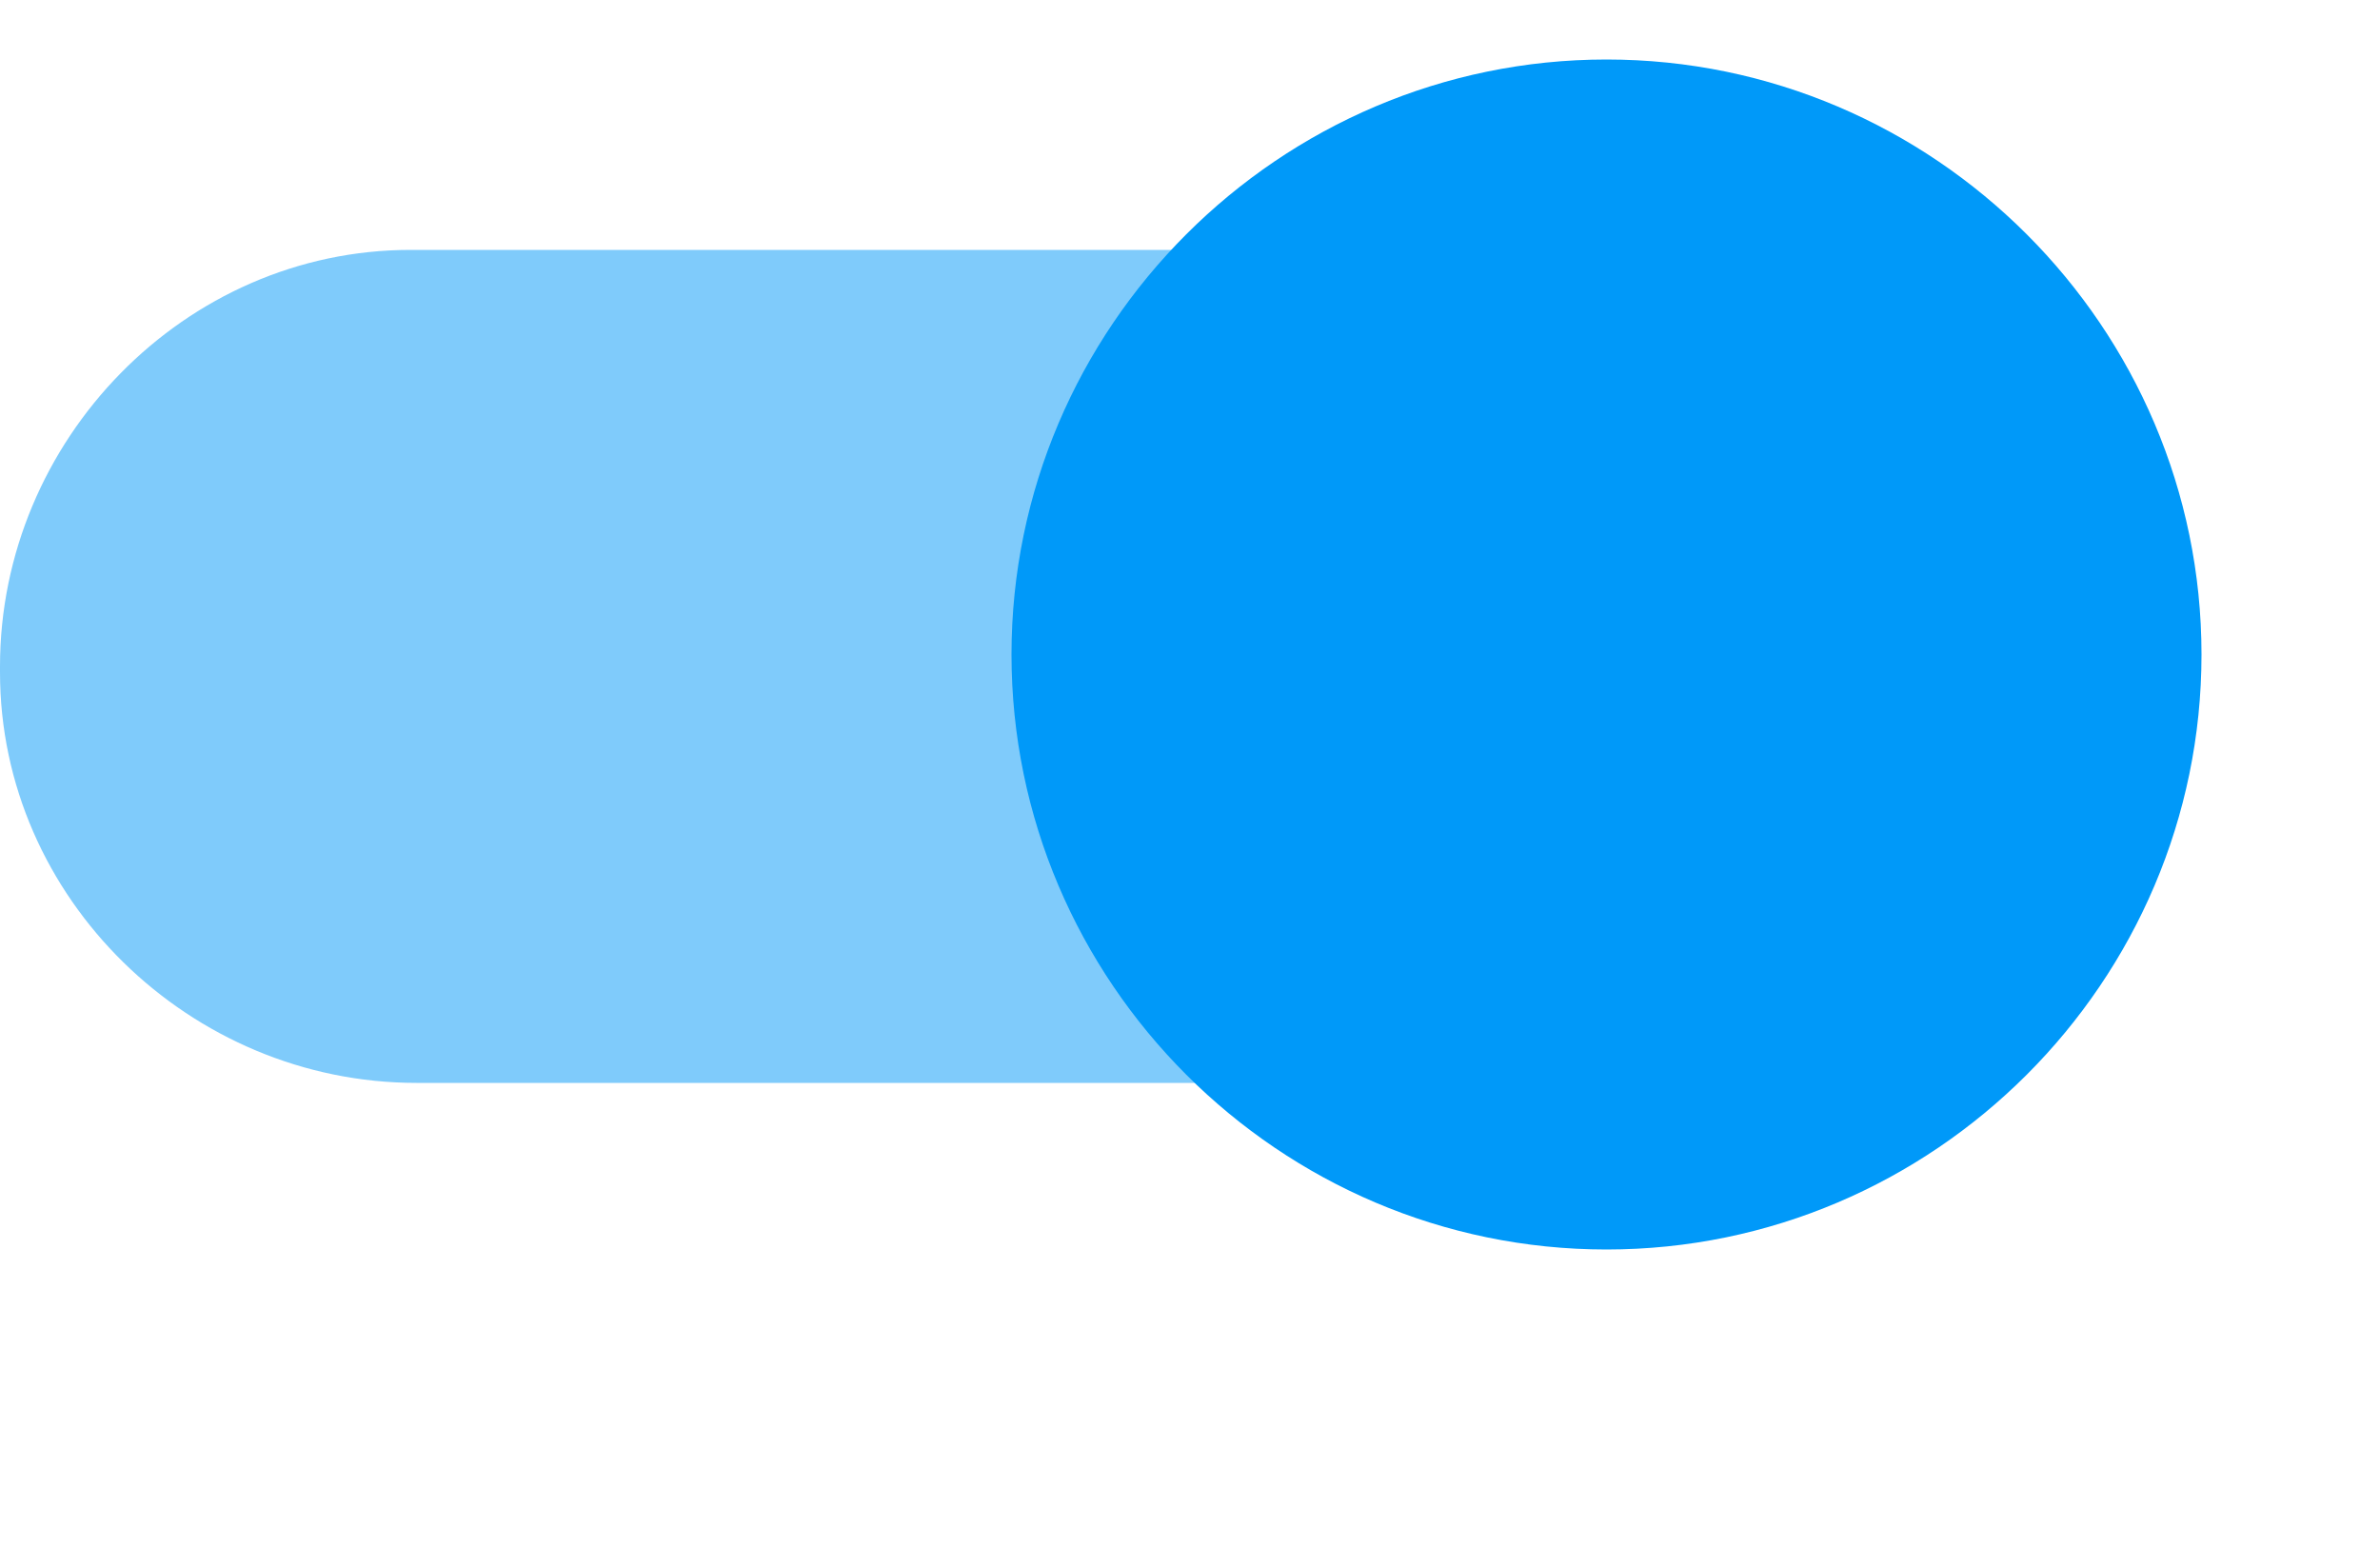 <?xml version="1.0" encoding="UTF-8" standalone="no"?>
<svg
   xmlns:dc="http://purl.org/dc/elements/1.1/"
   xmlns:cc="http://creativecommons.org/ns#"
   xmlns:rdf="http://www.w3.org/1999/02/22-rdf-syntax-ns#"
   xmlns:svg="http://www.w3.org/2000/svg"
   xmlns="http://www.w3.org/2000/svg"
   xmlns:sodipodi="http://sodipodi.sourceforge.net/DTD/sodipodi-0.dtd"
   xmlns:inkscape="http://www.inkscape.org/namespaces/inkscape"
   version="1.1"
   id="svg22"
   inkscape:version="1.0.1 (3bc2e813f5, 2020-09-07)"
   sodipodi:docname="ic-switch-liliac-on.svg"
   x="0px"
   y="0px"
   viewBox="0 0 40 26"
   style="enable-background:new 0 0 40 26;"
   xml:space="preserve"><defs
   id="defs10" />
<style
   type="text/css"
   id="style2">
	.st0{opacity:0.5;fill-rule:evenodd;clip-rule:evenodd;fill:#2EA1FF;enable-background:new    ;}
	.st1{fill:#2EA1FF;}
</style>
<sodipodi:namedview
   bordercolor="#666666"
   borderopacity="1"
   gridtolerance="10"
   guidetolerance="10"
   id="namedview24"
   inkscape:current-layer="switch_on"
   inkscape:cx="20"
   inkscape:cy="13"
   inkscape:pageopacity="0"
   inkscape:pageshadow="2"
   inkscape:window-height="2126"
   inkscape:window-width="3840"
   inkscape:zoom="10.230769"
   objecttolerance="10"
   pagecolor="#ffffff"
   showgrid="false"
   inkscape:document-rotation="0"
   inkscape:window-x="-11"
   inkscape:window-y="-11"
   inkscape:window-maximized="1">
	</sodipodi:namedview>
<g
   id="switch_on"
   transform="translate(0 1)">
	<path
   id="switch_path"
   class="st0"
   d="M34,10.2c0,3.8-3.1,7-6.9,7H27H7c-3.8,0-7-3.1-7-6.9v-0.1c0-3.8,3.1-7,6.9-7H7h20   C30.8,3.2,34,6.3,34,10.2L34,10.2z"
   style="fill:#0099f9;fill-opacity:1" />
	<g
   id="g19"
   transform="translate(0 -1)">
		<path
   id="switch_button-2"
   class="st1"
   d="M27,1c5.5,0,10,4.5,10,10s-4.5,10-10,10s-10-4.5-10-10S21.5,1,27,1z"
   style="fill:#0099f9;fill-opacity:1" />
	</g>
</g>
</svg>
